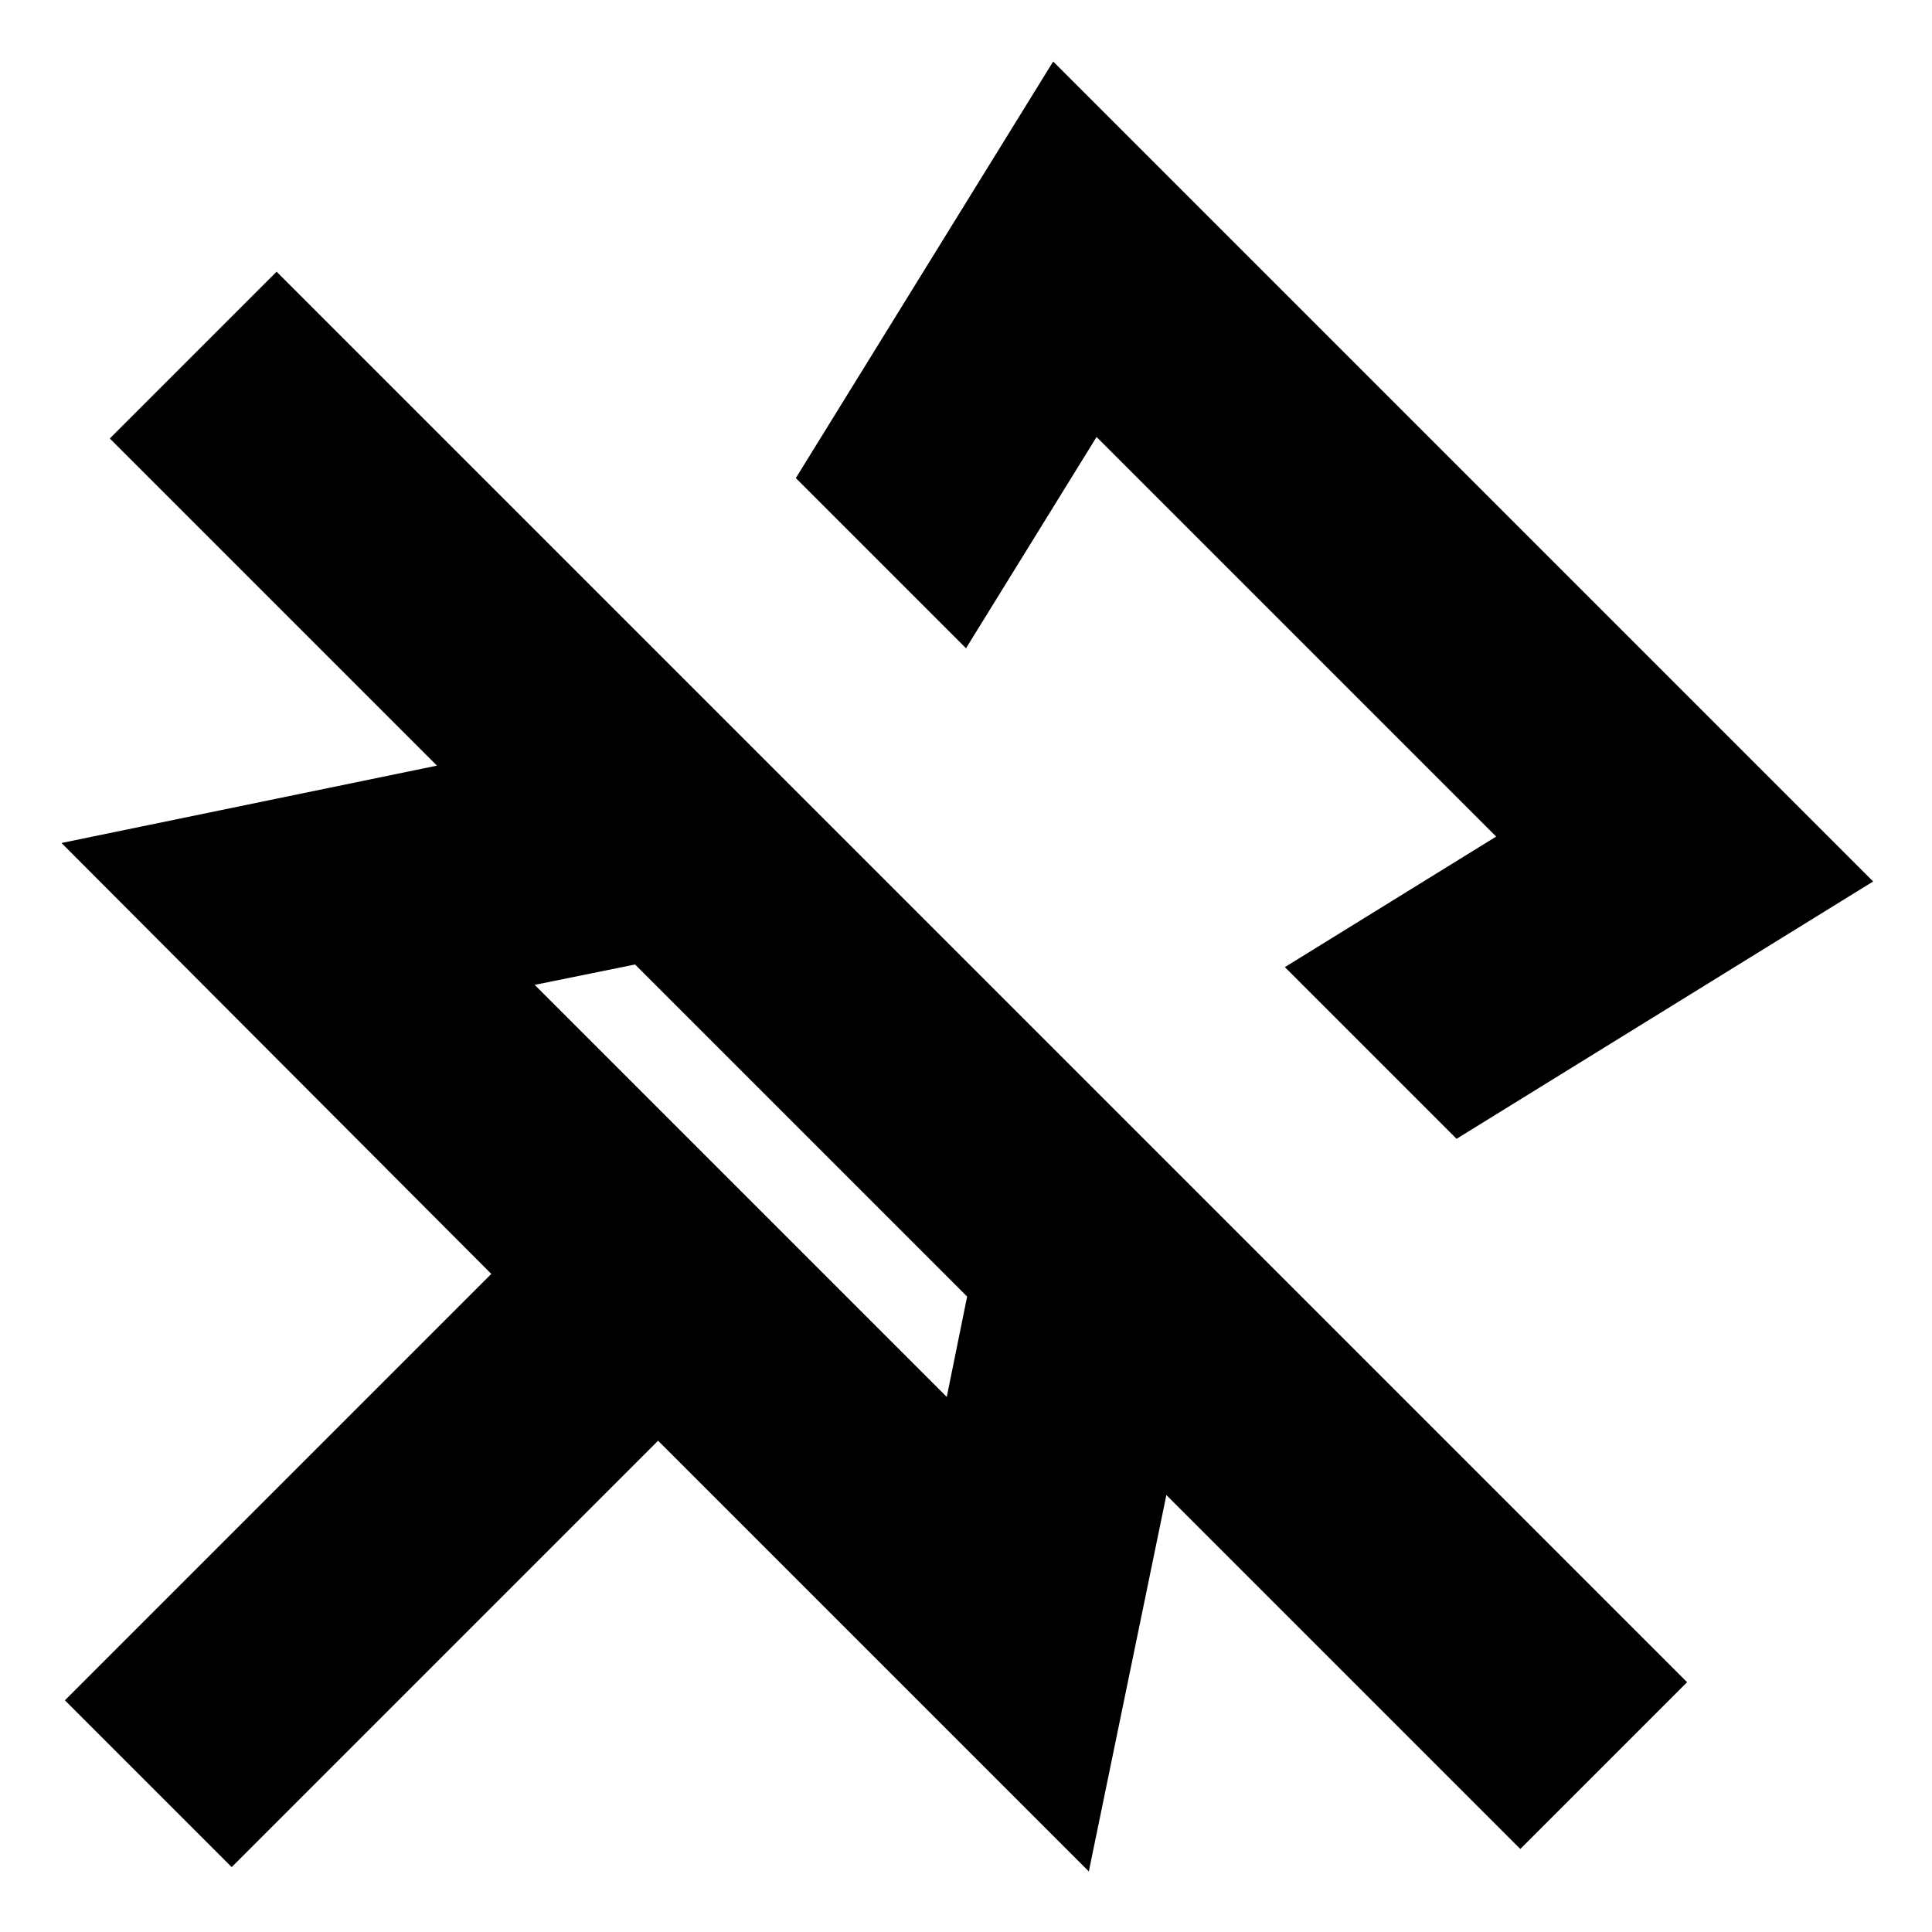 <svg xmlns="http://www.w3.org/2000/svg" viewBox="0 0 512 512"><path d="M288.6 496l-114.2-114.2-113 113-44.2-44.2 113-113L16.3 223.4l99.5-20.5L29.1 116.2l44.2-44.2 373.8 373.8-44.2 44.2-93.8-93.8-20.5 99.5h0zM141.8 261.1l109.1 109.1 5.4-26.6-88-88-26.6 5.4zm243.8 40.3l-45.1-45.1 56-34.6-105.9-105.9-34.6 56-45.1-45.1 68.2-110.4 217.3 217.3-110.4 68.2h0z"/></svg>